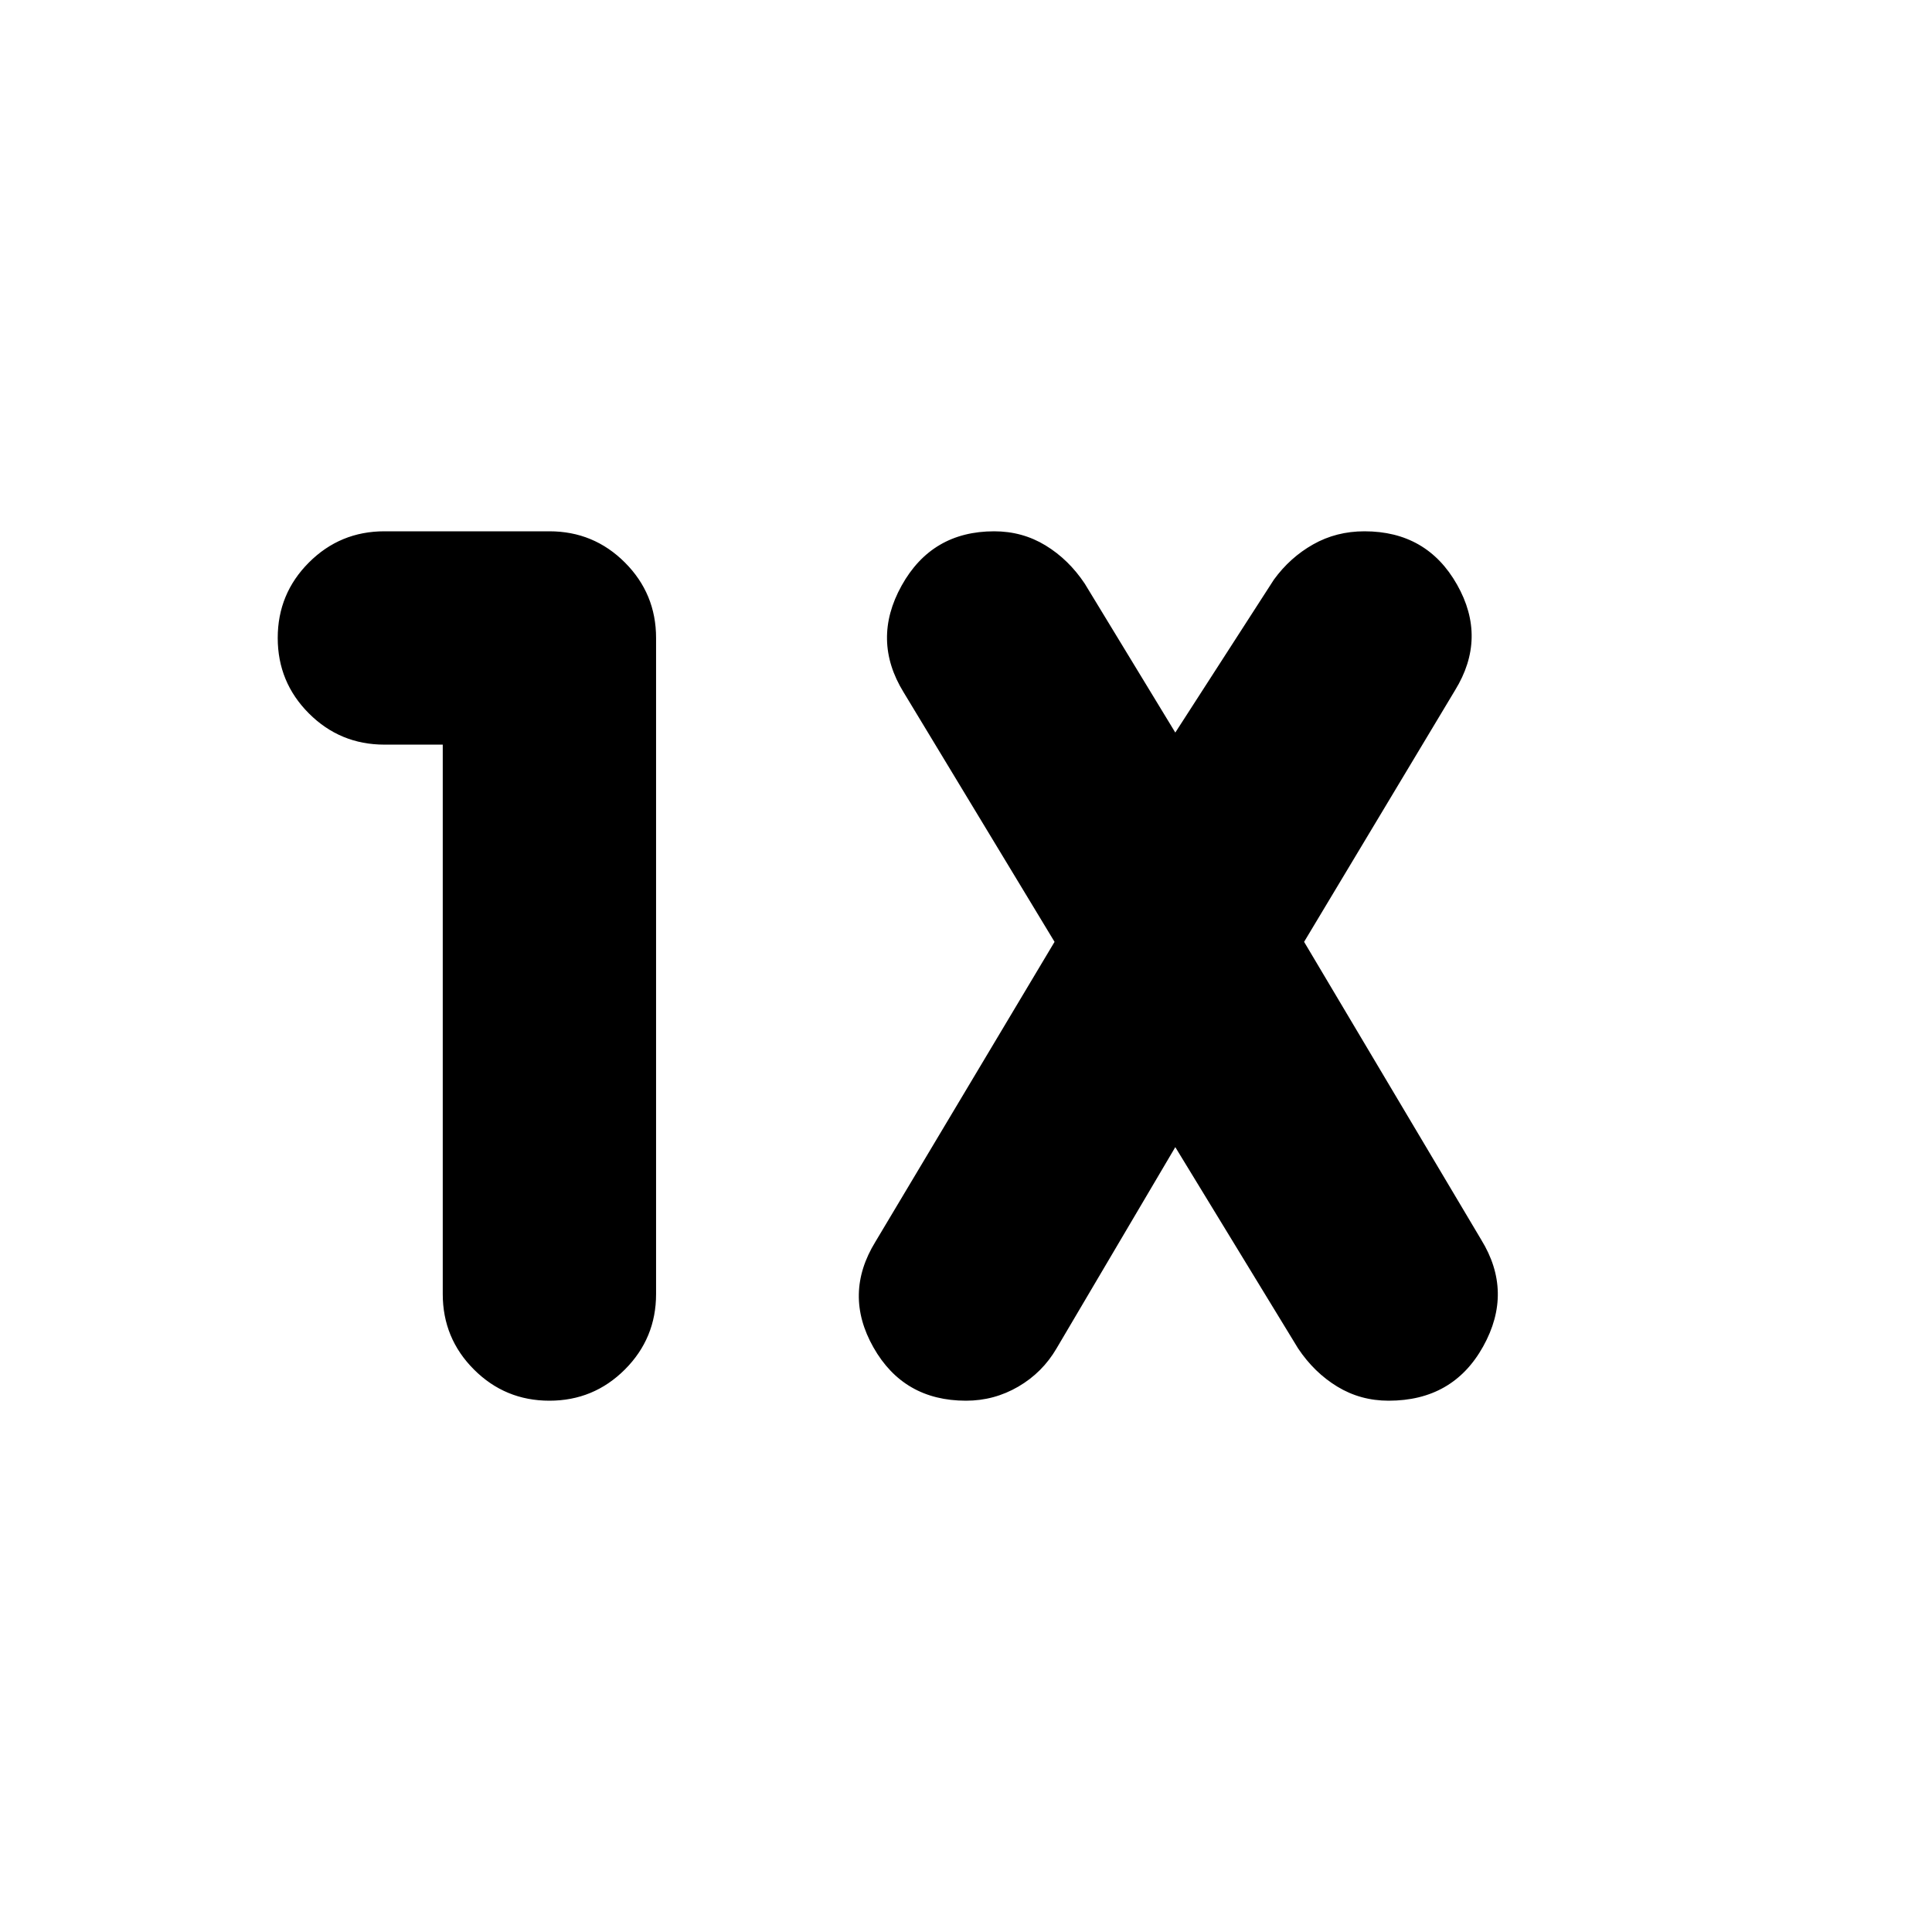 <svg xmlns="http://www.w3.org/2000/svg" height="24" viewBox="0 -960 960 960" width="24"><path d="M220-590h-29q-22 0-37.5-15.5T138-643q0-22 15.5-37.5T191-696h82q22 0 37.5 15.5T326-643v326q0 22-15.5 37.5T273-264q-22 0-37.5-15.5T220-317v-273Zm364 200-59 100q-7 12-19 19t-26 7q-31 0-46-26.5t1-52.5l89-149-75-124q-16-26-1-53t46-27q14 0 25.5 7t19.5 19l45 74 49-76q8-11 19.5-17.5T678-696q31 0 46 26.5t-1 52.5l-75 125 88 148q16 26 1 53t-47 27q-14 0-25.5-7T645-290l-61-100Z"/></svg>